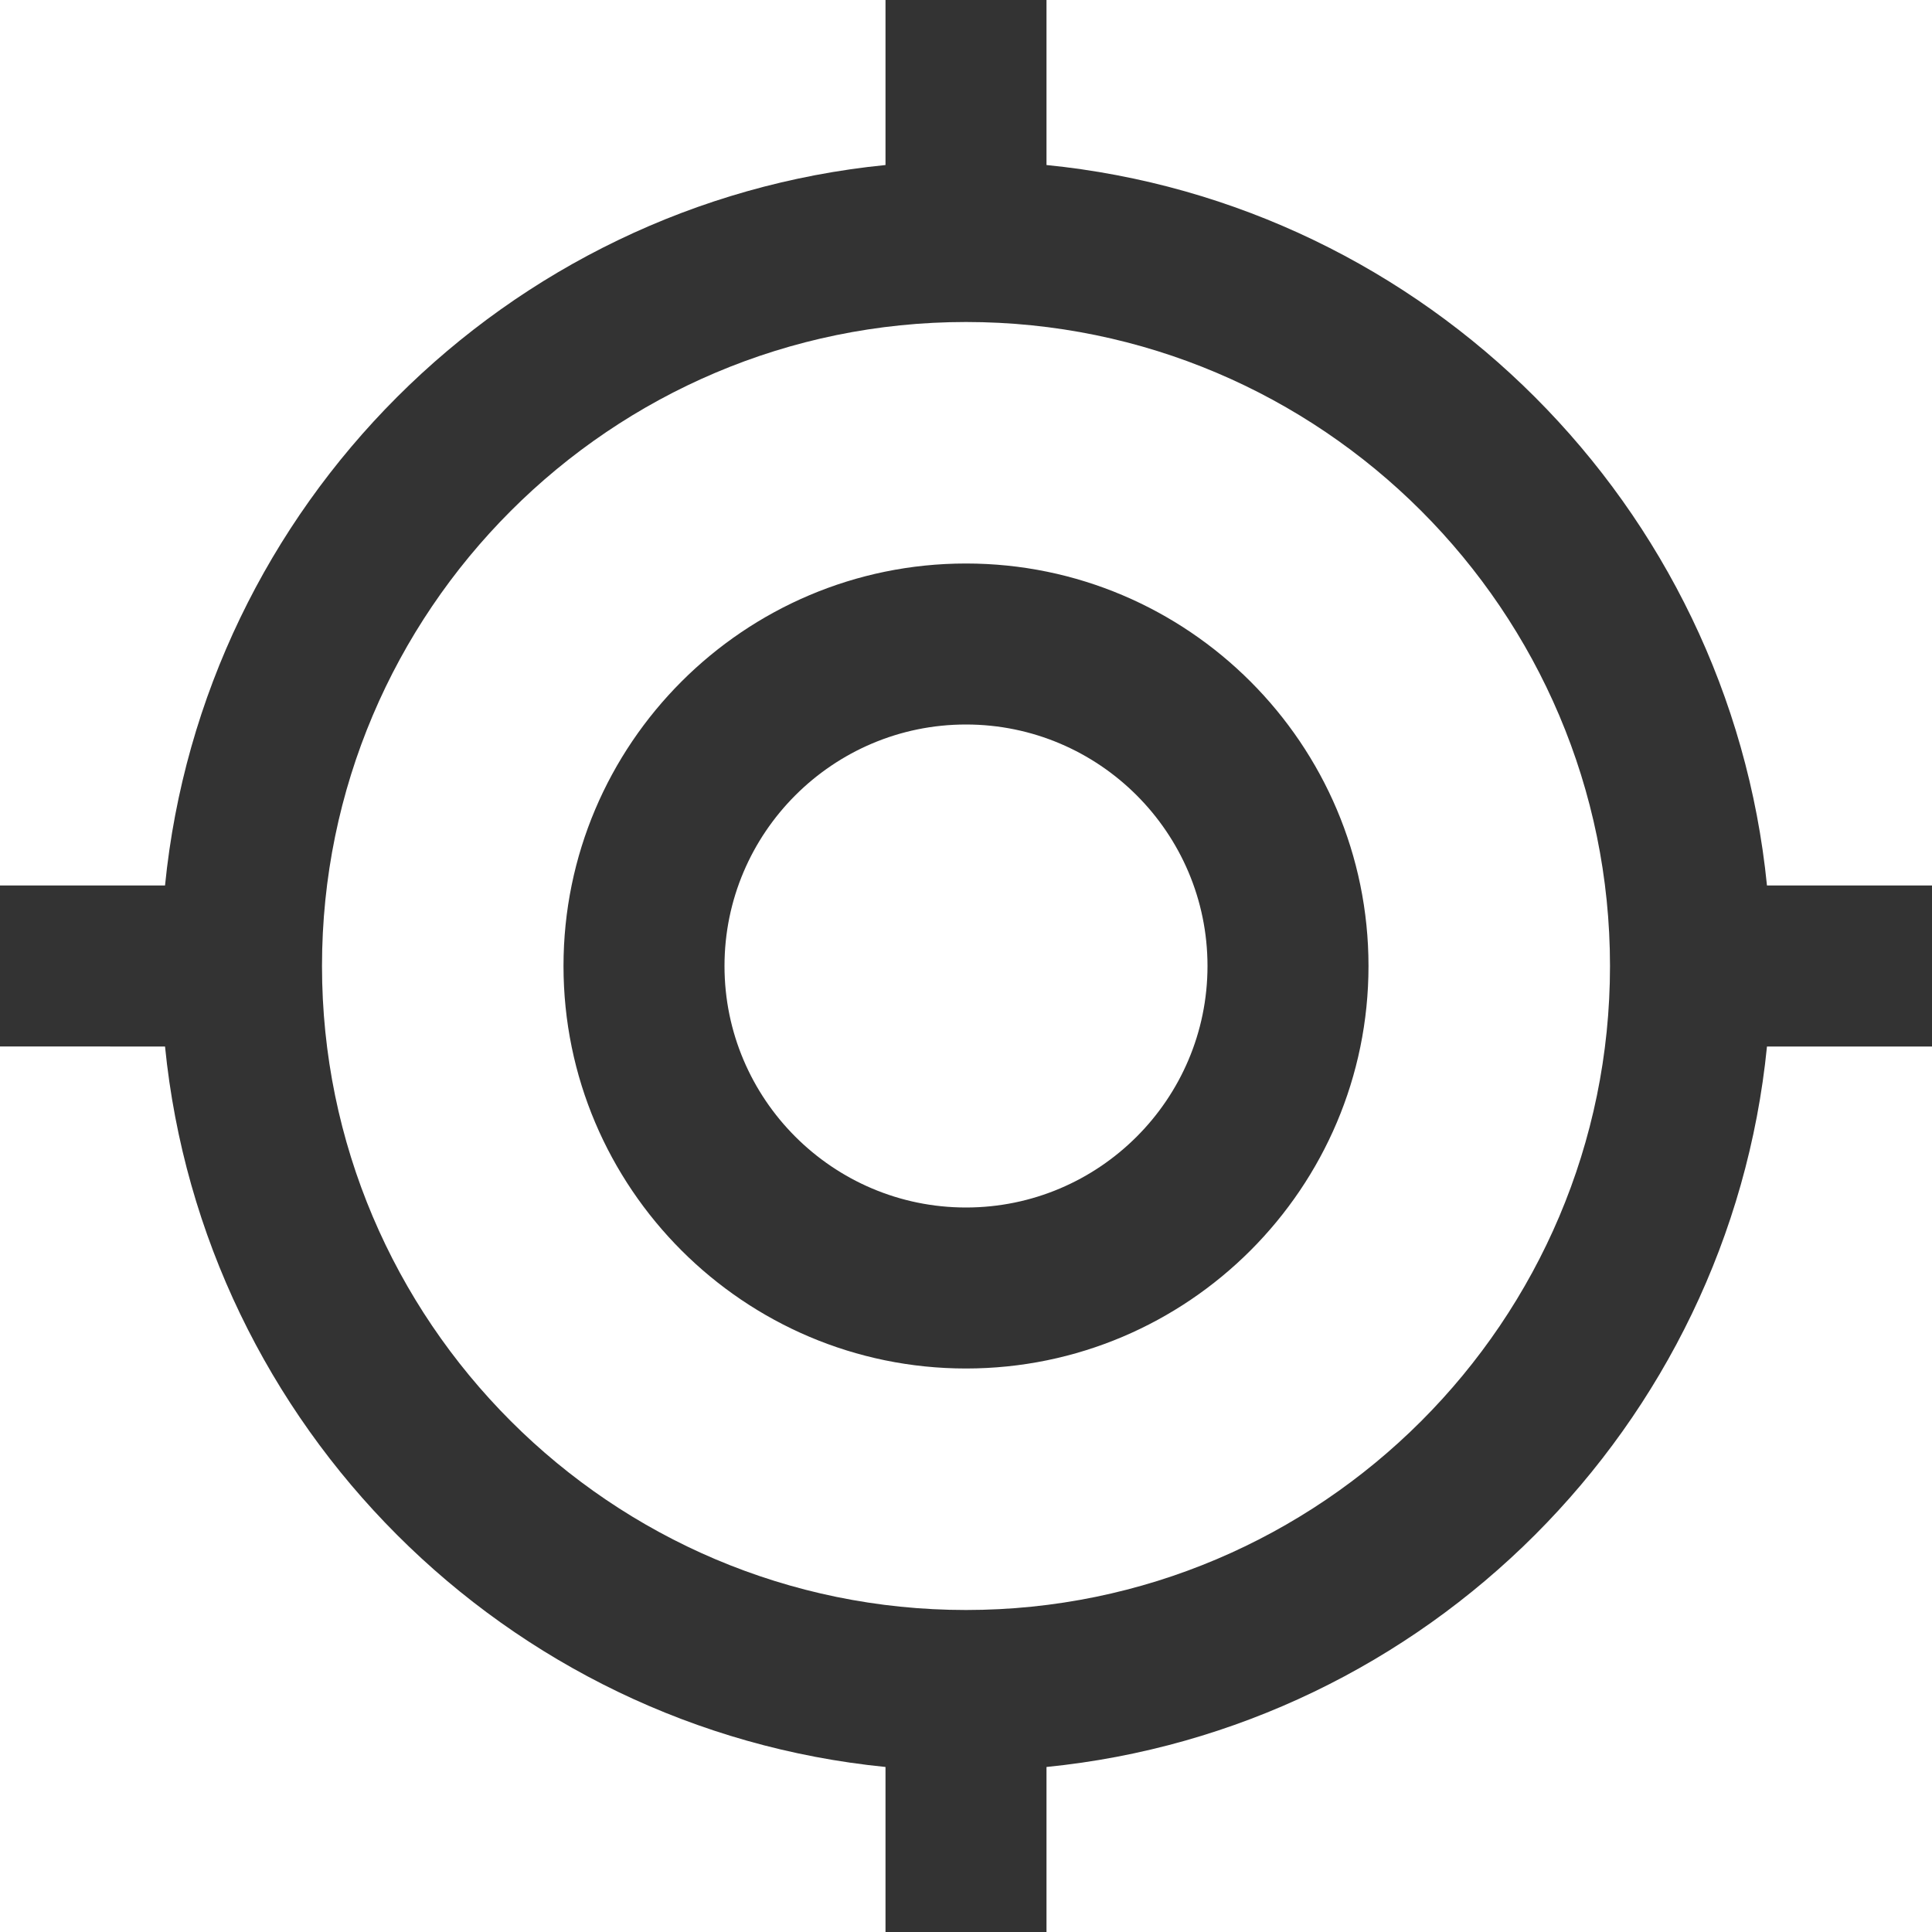 <?xml version="1.0" encoding="UTF-8"?>
<svg xmlns="http://www.w3.org/2000/svg" viewBox="0 0 24 24" width="20" height="20" fill="#333"><path d="M12,7c-2.757,0-5,2.243-5,5s2.243,5,5,5,5-2.243,5-5-2.243-5-5-5Zm0,8c-1.654,0-3-1.346-3-3s1.346-3,3-3,3,1.346,3,3-1.346,3-3,3Zm12-4h-2.05c-.471-4.717-4.233-8.48-8.95-8.95V0h-2V2.05C6.283,2.52,2.52,6.283,2.05,11H0v2H2.05c.471,4.717,4.233,8.48,8.95,8.95v2.05h2v-2.05c4.717-.471,8.48-4.233,8.95-8.95h2.05v-2Zm-12,9c-4.411,0-8-3.589-8-8S7.589,4,12,4s8,3.589,8,8-3.589,8-8,8Z" /></svg>
